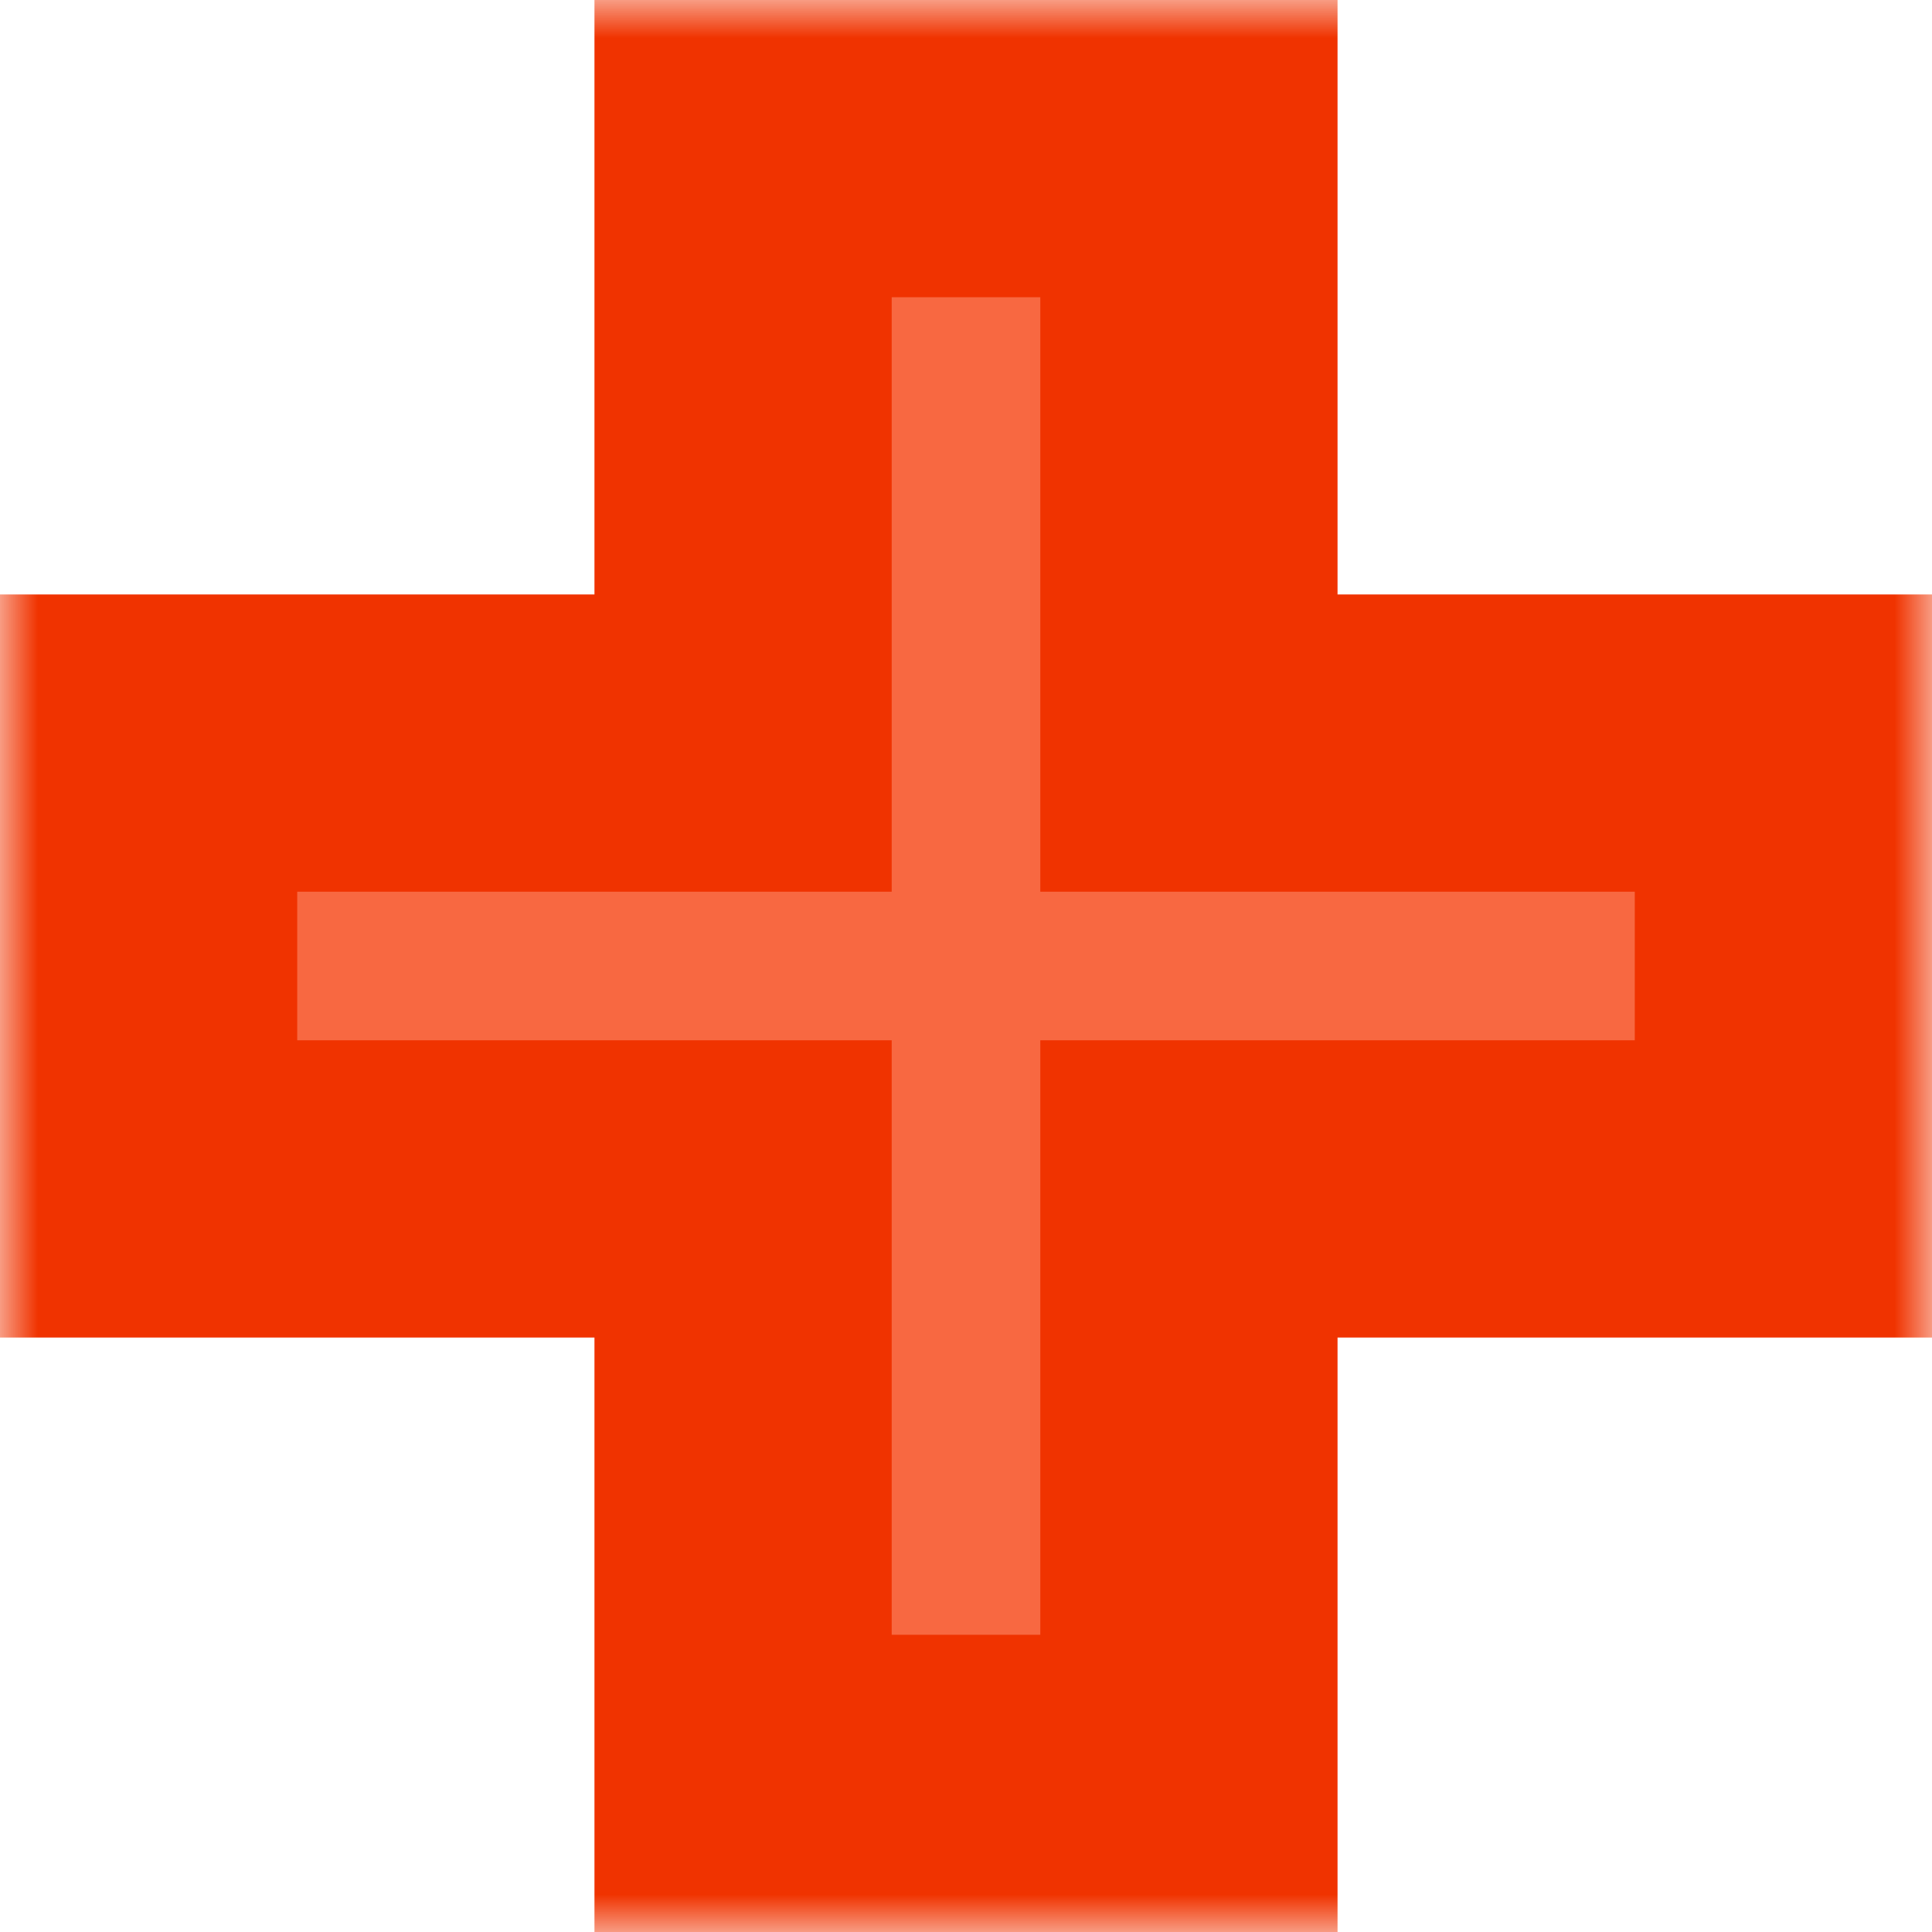 <svg width="26" height="26" viewBox="0 0 26 26" fill="none" xmlns="http://www.w3.org/2000/svg">
<mask id="path-1-outside-1_103_423" maskUnits="userSpaceOnUse" x="0" y="0" width="26" height="26" fill="black">
<rect fill="white" width="26" height="26"/>
<path fill-rule="evenodd" clip-rule="evenodd" d="M16 2H10V10H2V16H10V24H16V16H24V10H16V2Z"/>
</mask>
<path fill-rule="evenodd" clip-rule="evenodd" d="M16 2H10V10H2V16H10V24H16V16H24V10H16V2Z" fill="#F86841"/>
<path d="M10 2V0H8V2H10ZM16 2H18V0H16V2ZM10 10V12H12V10H10ZM2 10V8H0V10H2ZM2 16H0V18H2V16ZM10 16H12V14H10V16ZM10 24H8V26H10V24ZM16 24V26H18V24H16ZM16 16V14H14V16H16ZM24 16V18H26V16H24ZM24 10H26V8H24V10ZM16 10H14V12H16V10ZM10 4H16V0H10V4ZM12 10V2H8V10H12ZM2 12H10V8H2V12ZM4 16V10H0V16H4ZM10 14H2V18H10V14ZM12 24V16H8V24H12ZM16 22H10V26H16V22ZM14 16V24H18V16H14ZM24 14H16V18H24V14ZM22 10V16H26V10H22ZM16 12H24V8H16V12ZM14 2V10H18V2H14Z" fill="#F03300" mask="url(#path-1-outside-1_103_423)"/>
</svg>
